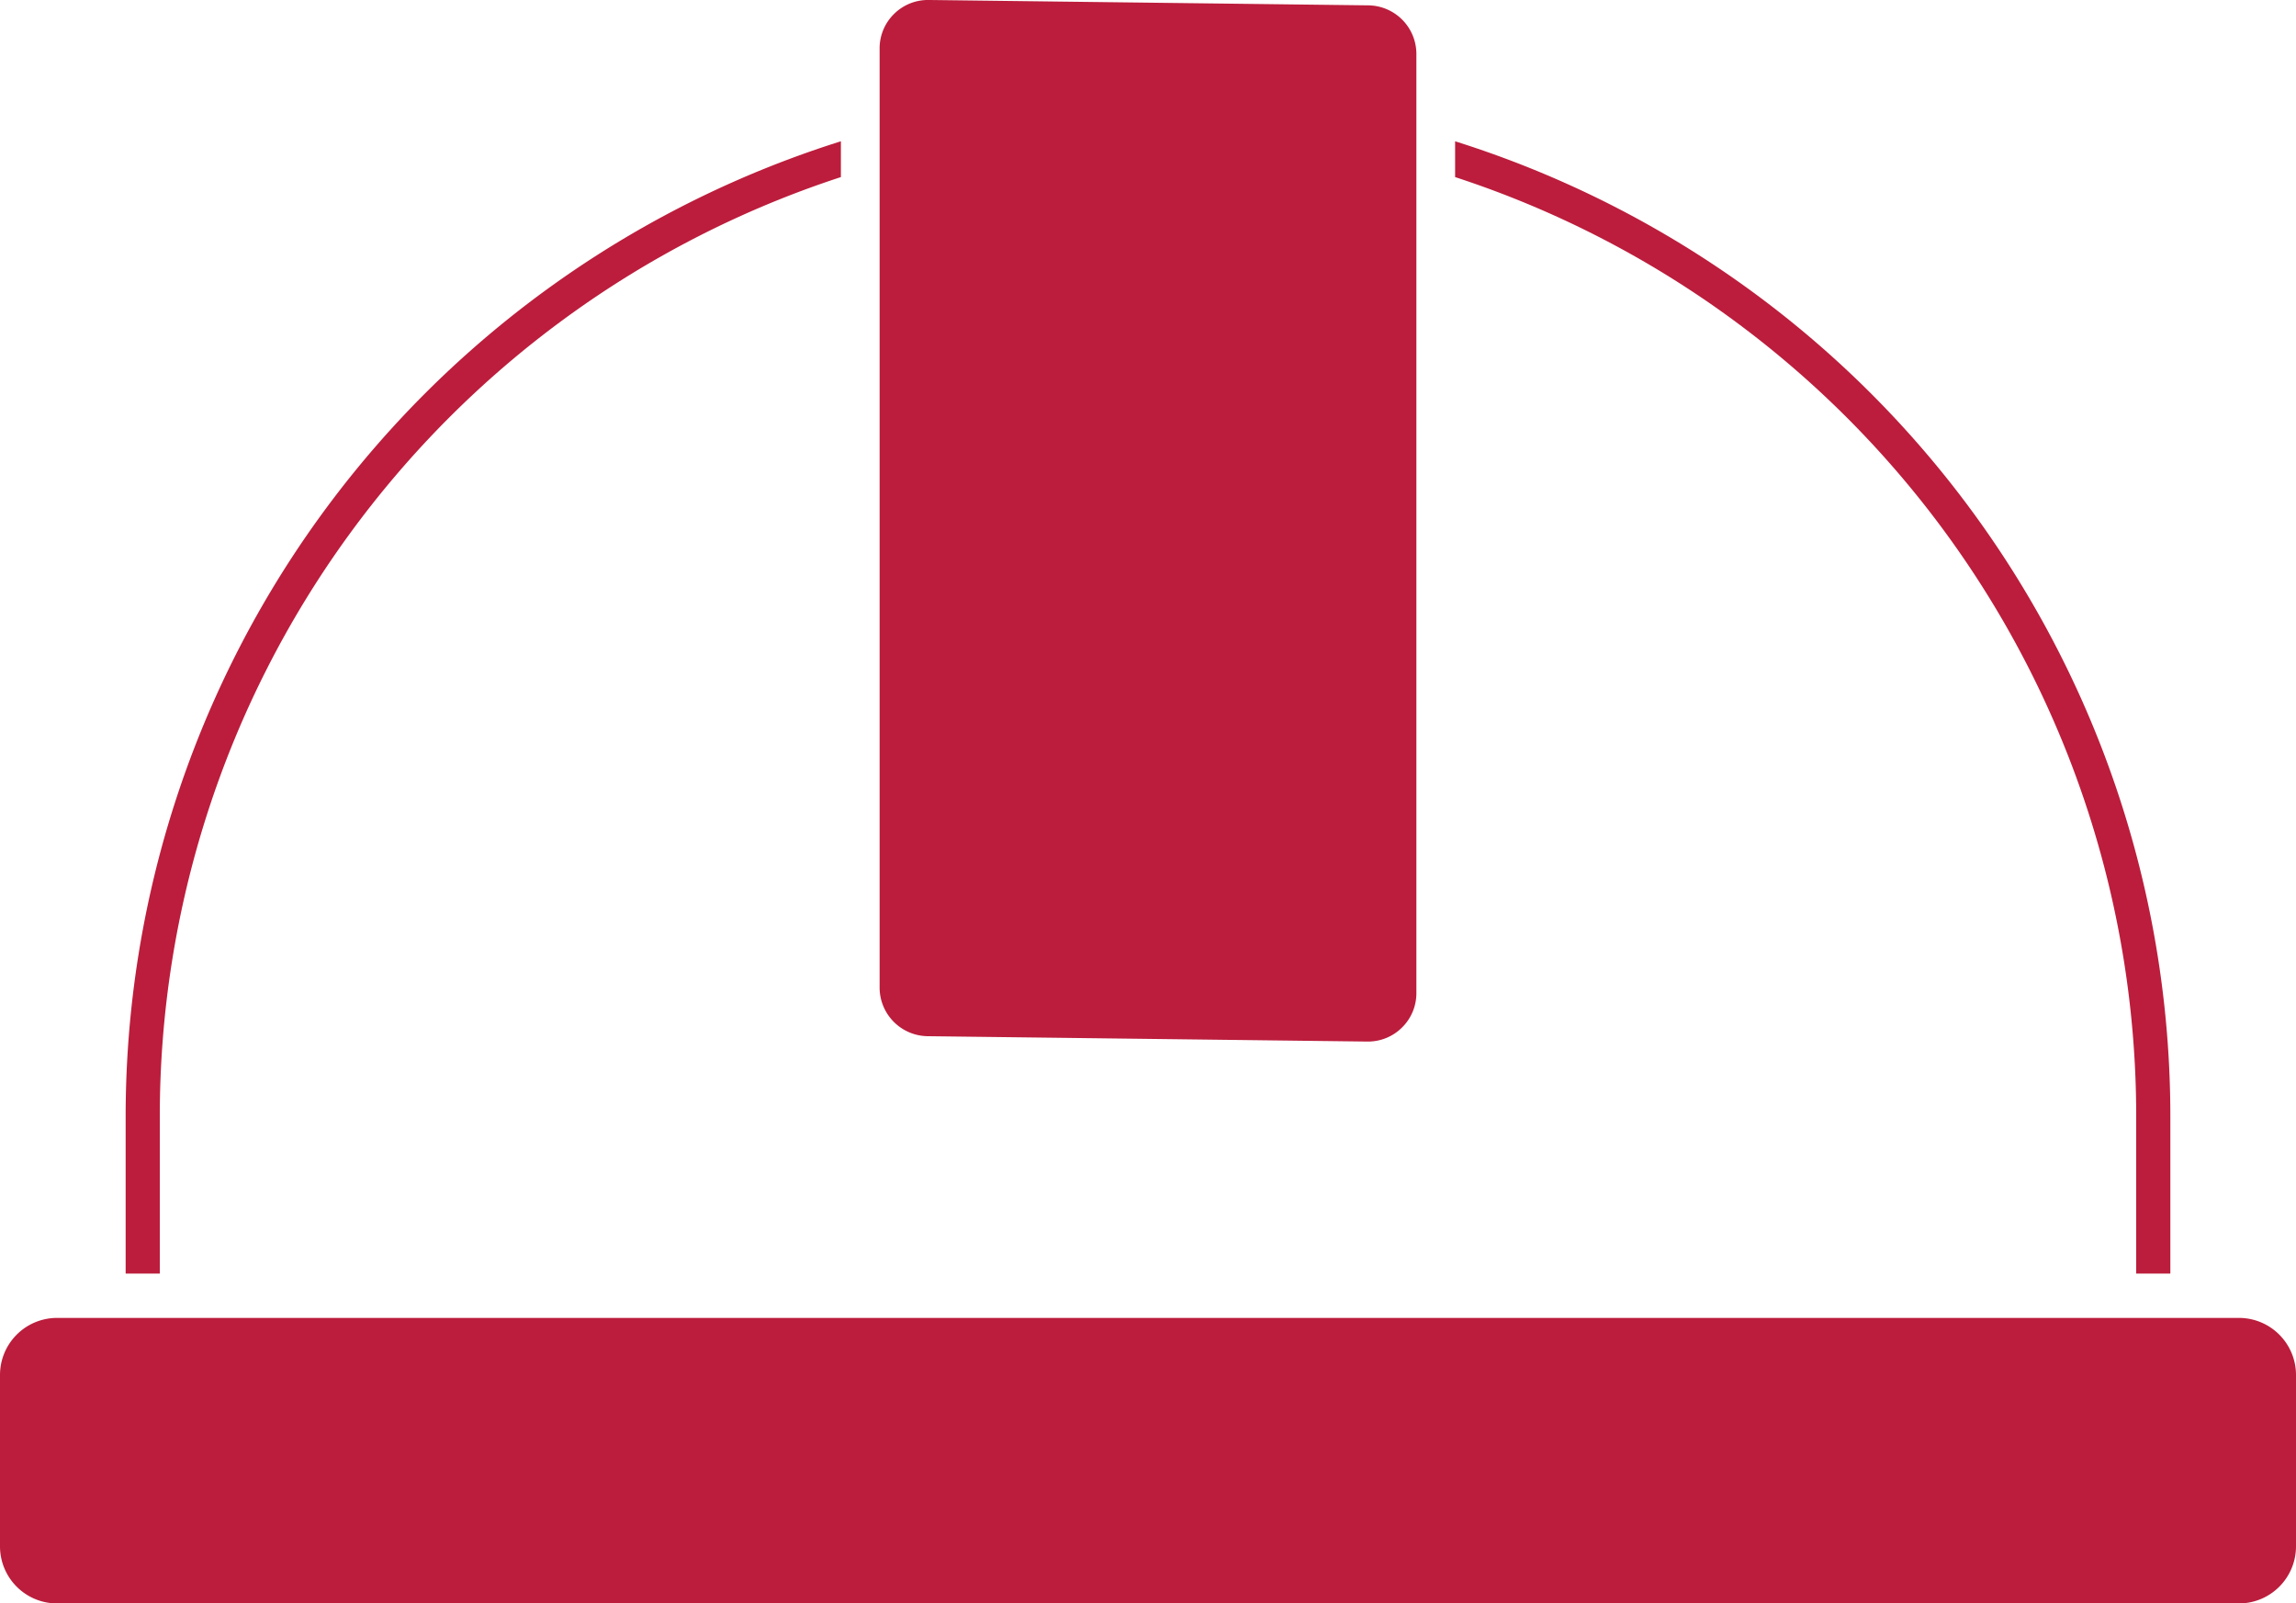 <svg xmlns="http://www.w3.org/2000/svg" width="281.327" height="196.419" viewBox="0 0 281.327 196.419"><defs><style>.a{fill:#bc1d3c;}</style></defs><path class="a" d="M6.994,0H274.332a6.995,6.995,0,0,1,6.995,6.995V27.983a6.995,6.995,0,0,1-6.995,6.995H6.994A6.994,6.994,0,0,1,0,27.983V6.994A6.994,6.994,0,0,1,6.994,0Z" transform="translate(0 161.442)"/><path class="a" d="M3088.1-992.329a121.026,121.026,0,0,1,83.454-115.126v-4.386a125.2,125.2,0,0,0-87.638,119.512v19.194h4.184Z" transform="translate(-3068.52 1129.148)"/><path class="a" d="M3400.99-992.328v19.194h4.184v-19.194a125.2,125.2,0,0,0-87.638-119.512v4.385A121.022,121.022,0,0,1,3400.99-992.328Z" transform="translate(-3139.243 1129.148)"/><path class="a" d="M3222.273-1009.729l53.891.657h.076a5.892,5.892,0,0,0,4.171-1.715,5.894,5.894,0,0,0,1.766-4.225v-115.054a5.962,5.962,0,0,0-5.867-5.94l-53.892-.658h-.074a5.9,5.9,0,0,0-4.173,1.714,5.9,5.9,0,0,0-1.765,4.225v115.055A5.963,5.963,0,0,0,3222.273-1009.729Z" transform="translate(-3108.628 1136.662)"/></svg>